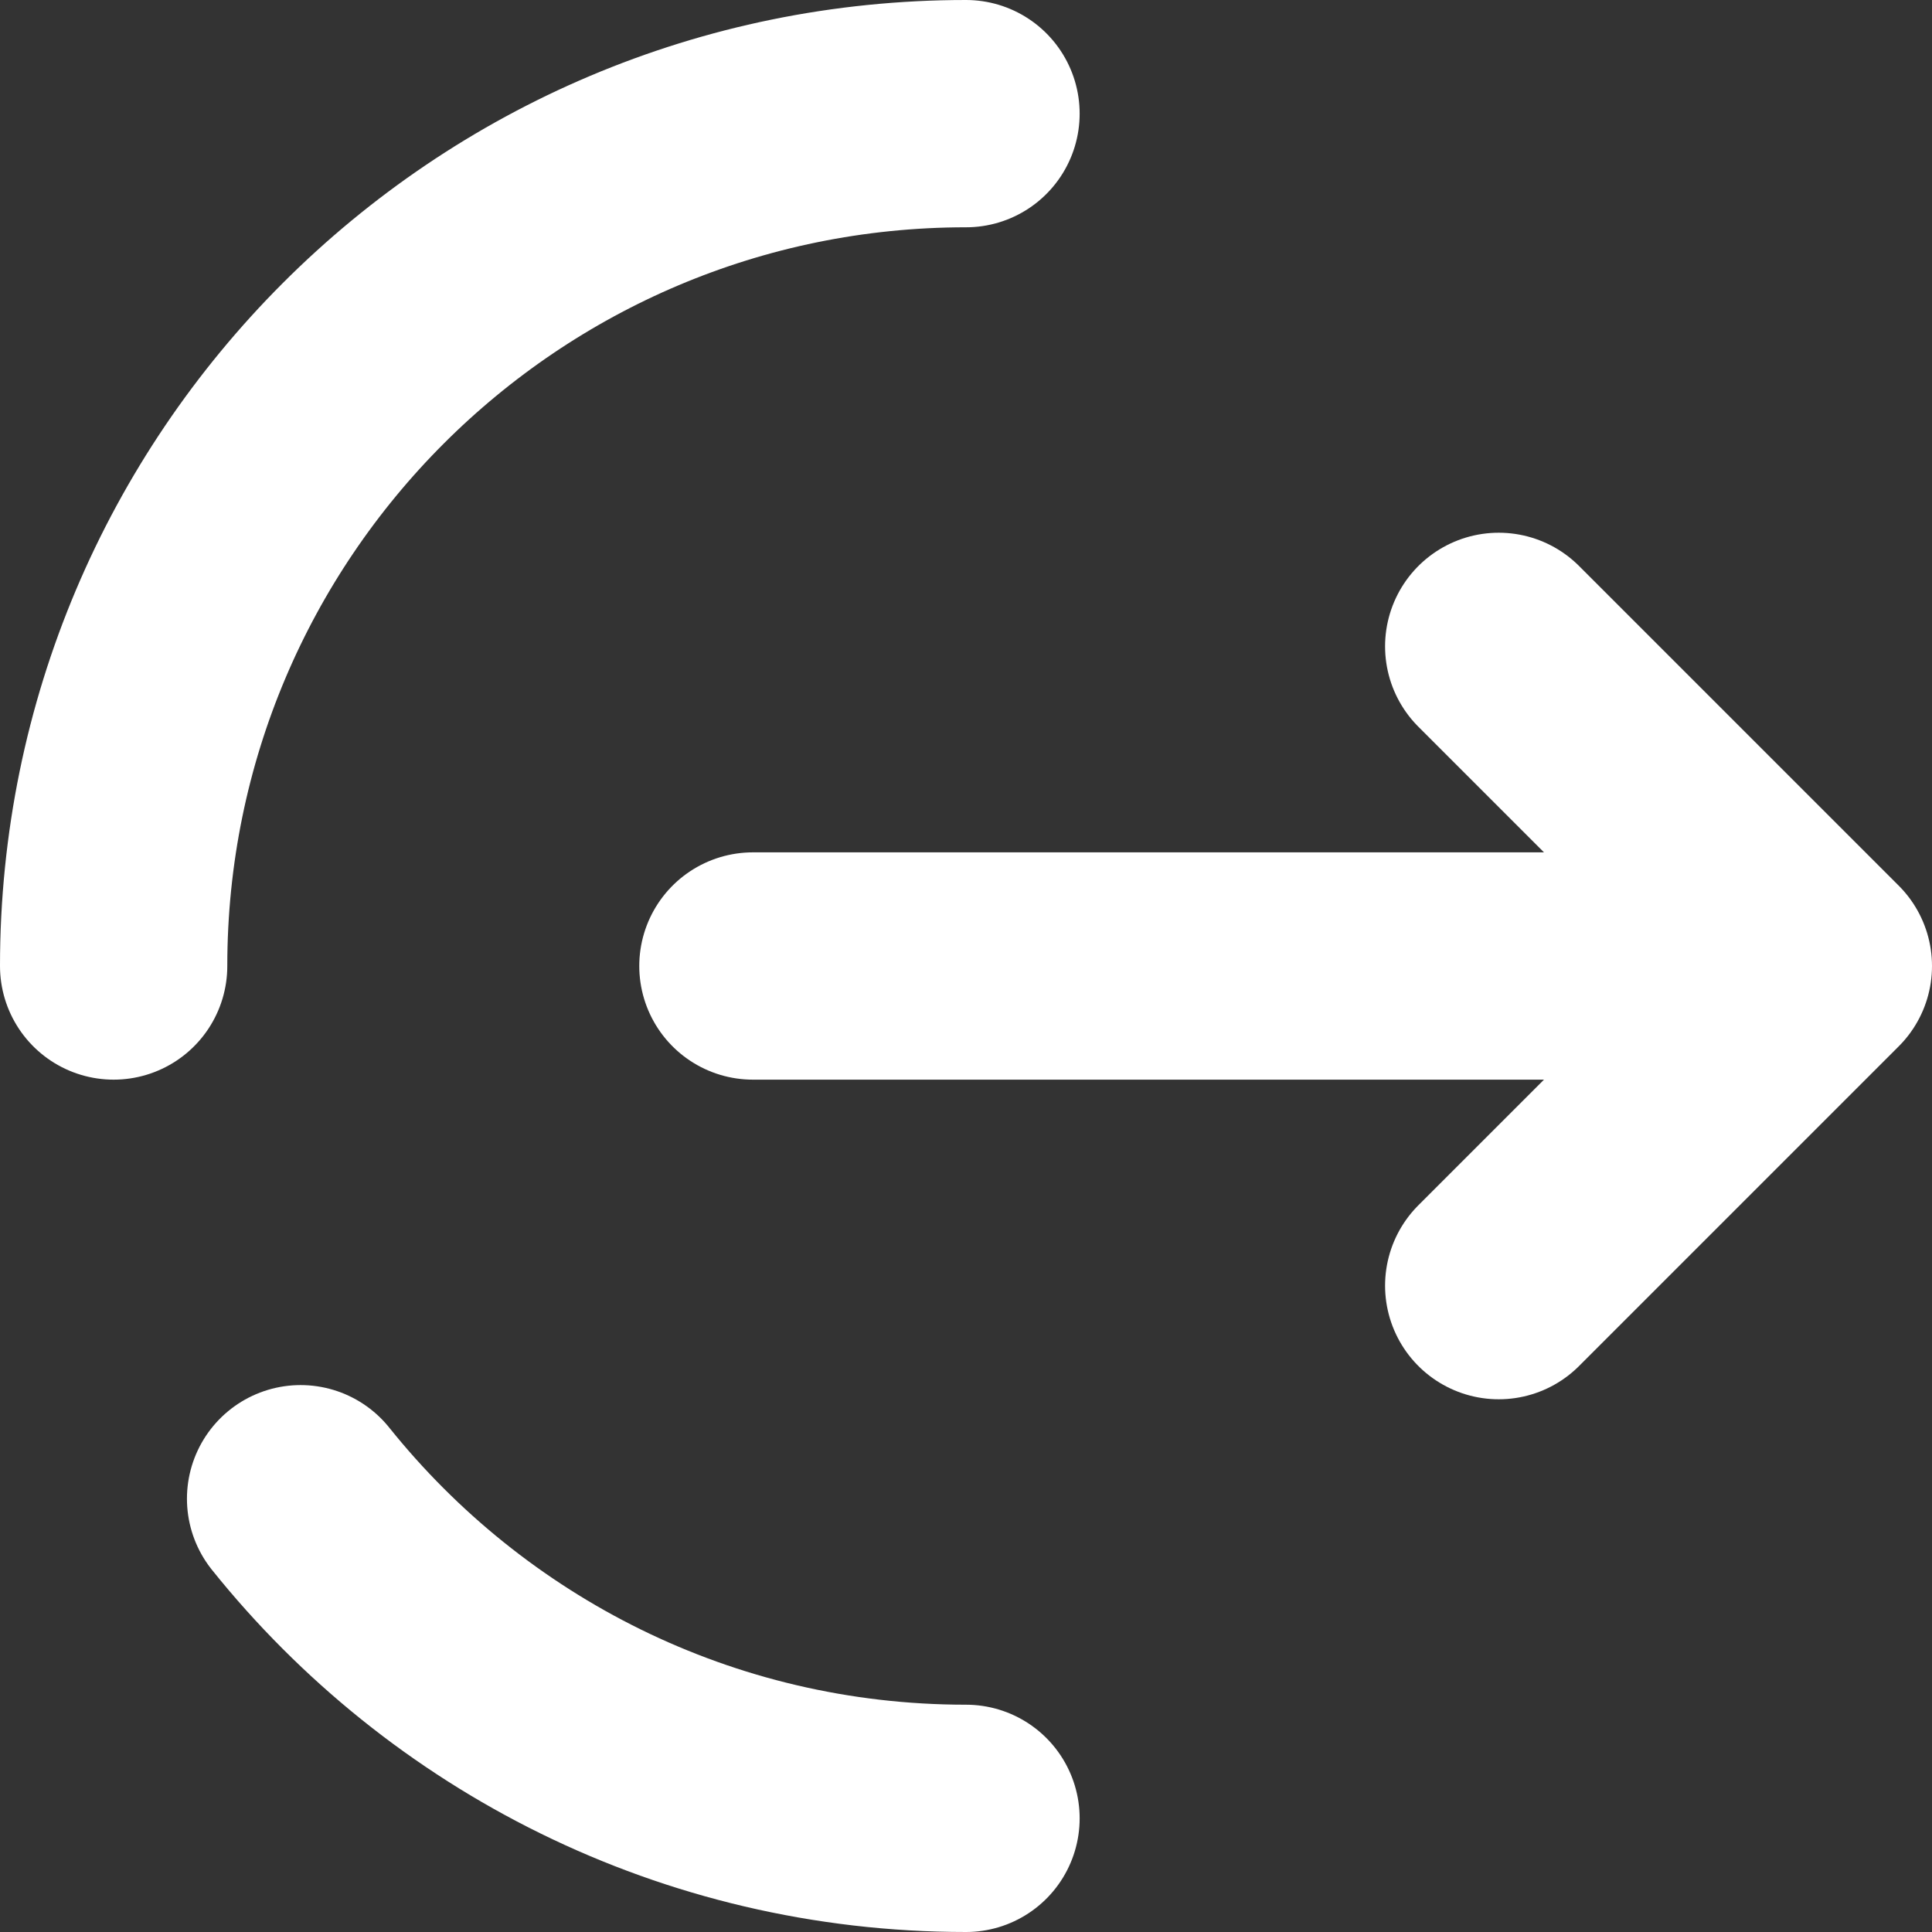 <svg width="34" height="34" viewBox="0 0 34 34" fill="none" xmlns="http://www.w3.org/2000/svg">
<rect x="0" y="0" width="34" height="34" fill="#333333" stroke="none"/>
<path d="M13.25 17H32M32 17L26.375 11.375M32 17L26.375 22.625" stroke="white" stroke-width="4" stroke-linecap="round" stroke-linejoin="round"/>
<path d="M2 17C2 8.716 8.716 2 17 2M17 32C12.263 32 8.039 29.804 5.29 26.375" stroke="white" stroke-width="4" stroke-linecap="round"/>
</svg>
